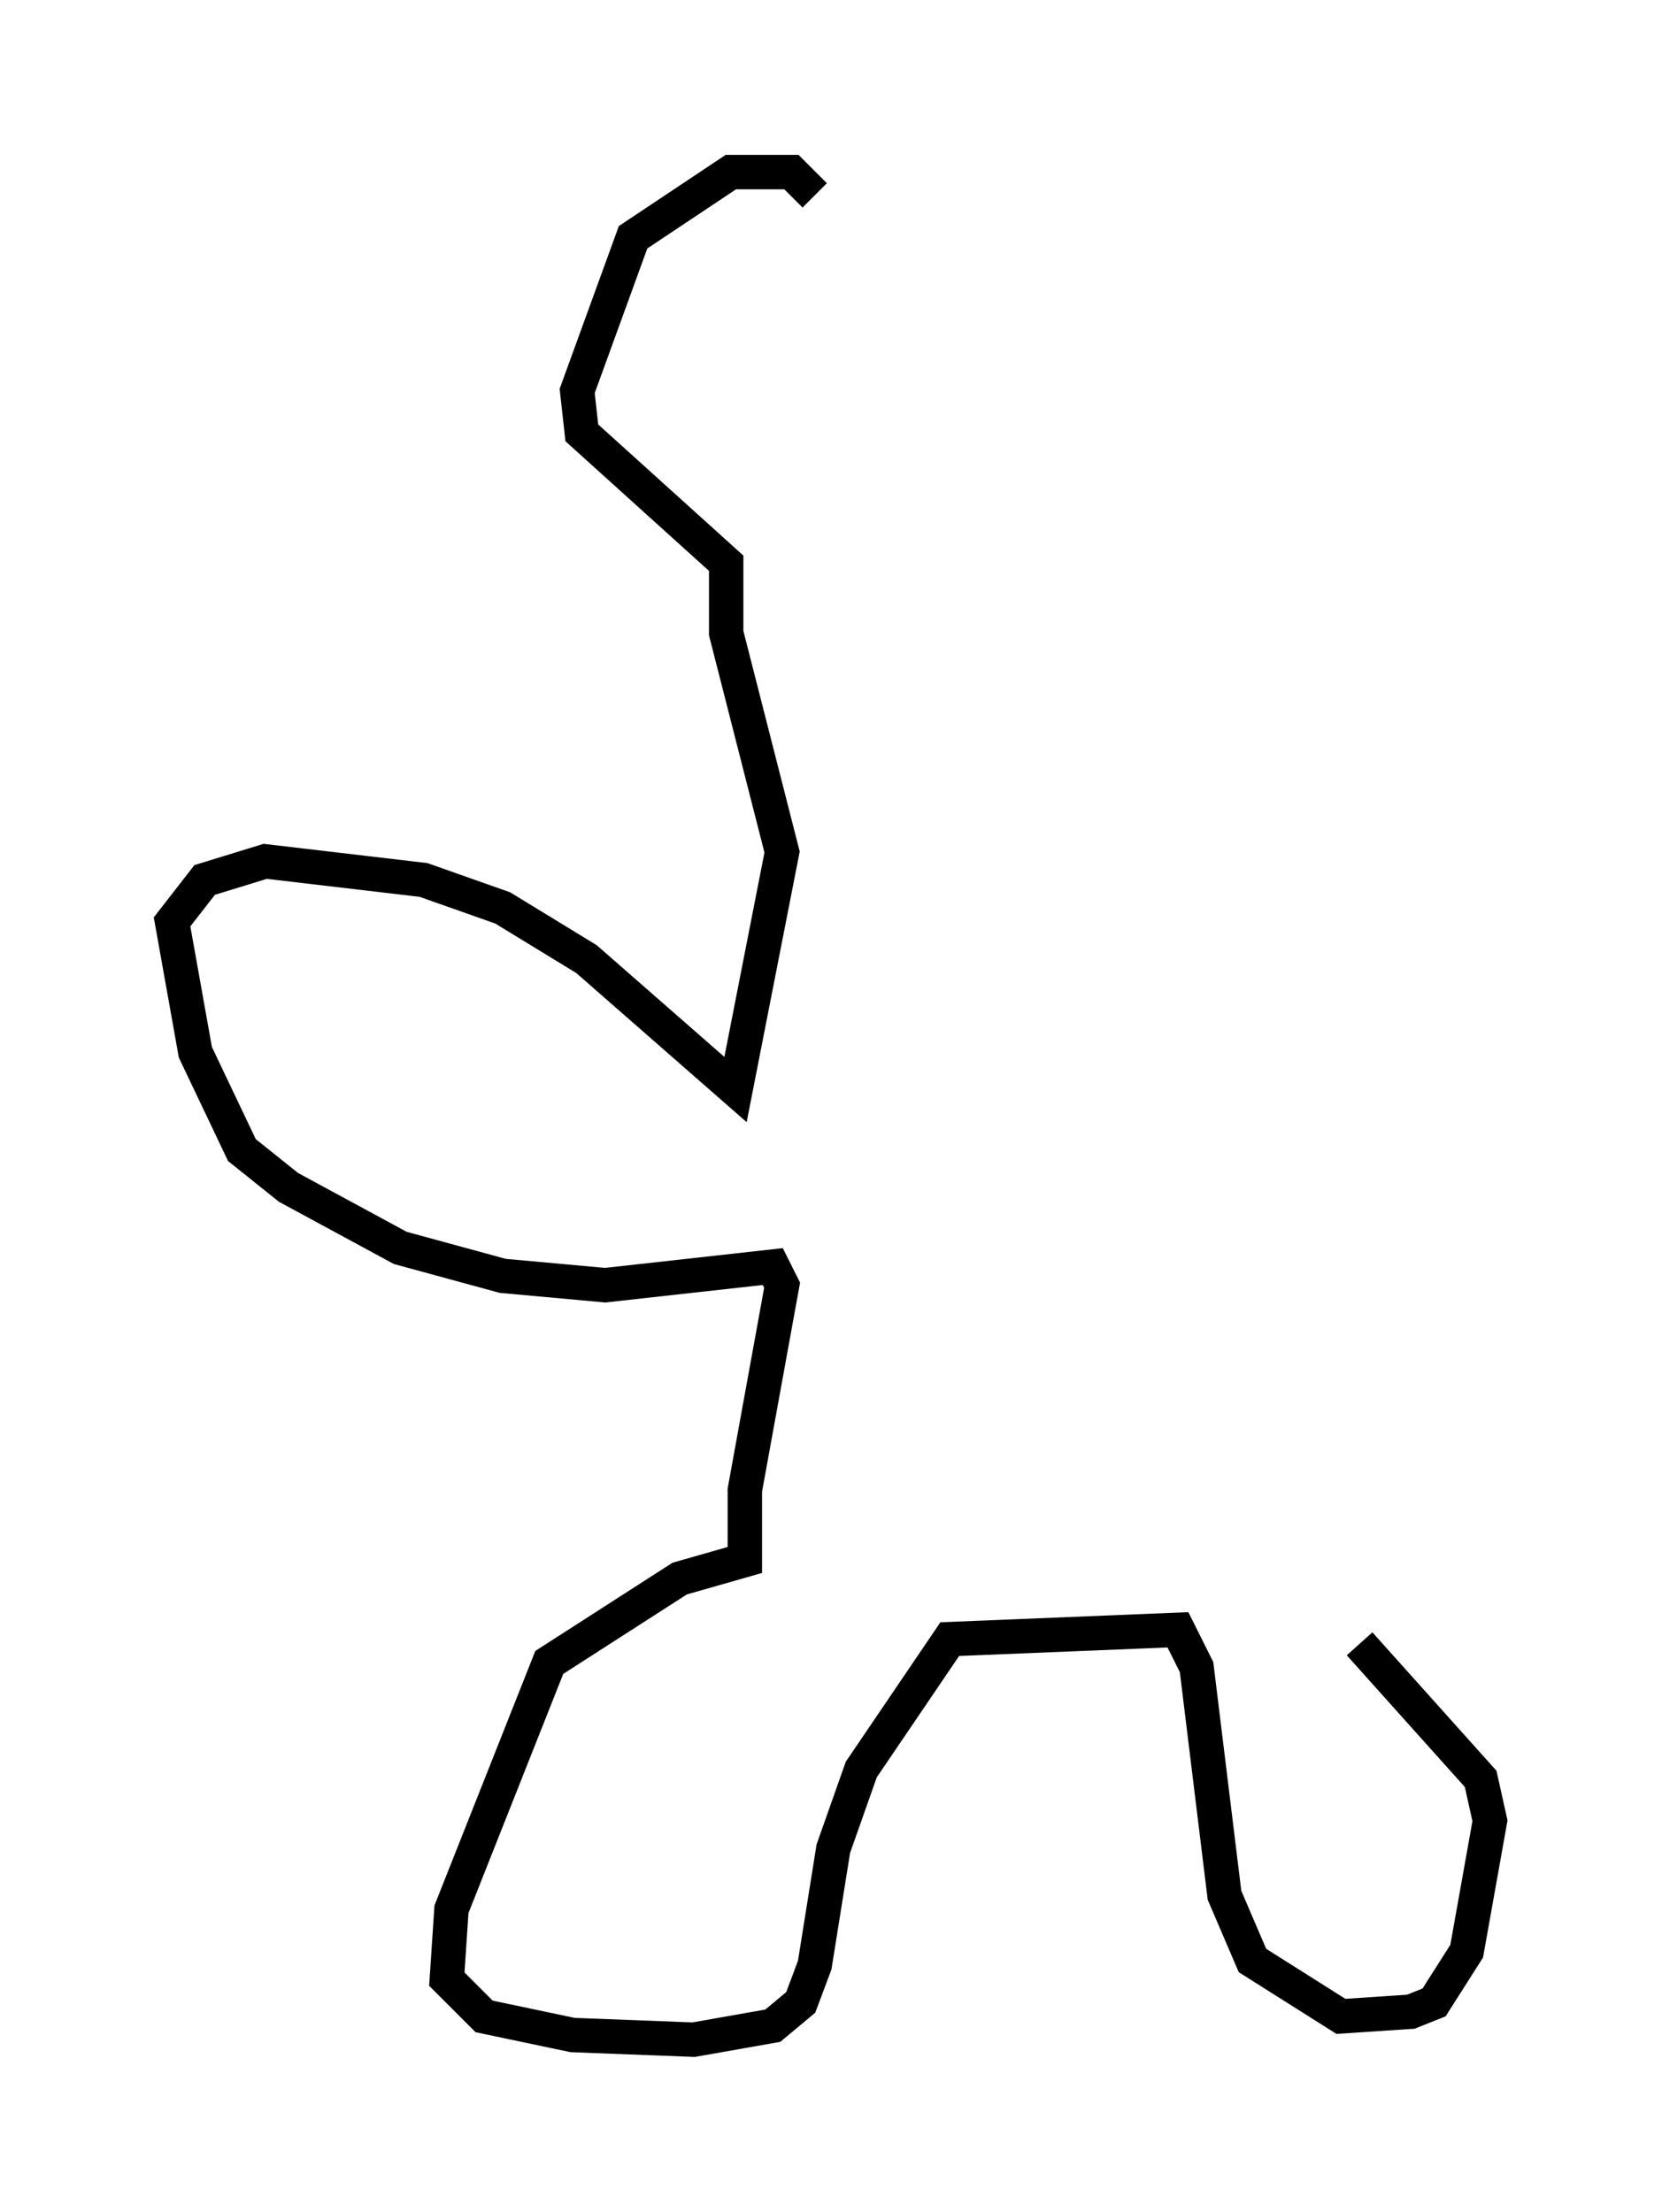 <?xml version="1.0" encoding="utf-8" ?>
<svg baseProfile="full" height="64.262" version="1.1" width="48.295" xmlns="http://www.w3.org/2000/svg" xmlns:ev="http://www.w3.org/2001/xml-events" xmlns:xlink="http://www.w3.org/1999/xlink"><defs /><rect fill="white" height="64.262" width="48.295" x="0" y="0" /><path d="M24.08, 10.819 m-0.406, -5.142 l-0.677, -0.677 -1.759, 0.0 l-2.842, 1.894 -1.624, 4.465 l0.135, 1.218 4.195, 3.789 l0.0, 2.03 1.624, 6.36 l-1.353, 6.901 -4.33, -3.789 l-2.436, -1.488 -2.3, -0.812 l-4.601, -0.541 -1.759, 0.541 l-0.947, 1.218 0.677, 3.789 l1.353, 2.842 1.353, 1.083 l3.248, 1.759 2.977, 0.812 l2.977, 0.271 4.871, -0.541 l0.271, 0.541 -1.083, 5.954 l0.0, 2.03 -1.894, 0.541 l-3.789, 2.436 -2.842, 7.172 l-0.135, 2.03 1.083, 1.083 l2.571, 0.541 3.518, 0.135 l2.3, -0.406 0.812, -0.677 l0.406, -1.083 0.541, -3.383 l0.812, -2.3 2.571, -3.789 l6.631, -0.271 0.541, 1.083 l0.812, 6.631 0.812, 1.894 l2.571, 1.624 2.03, -0.135 l0.677, -0.271 0.947, -1.488 l0.677, -3.789 -0.271, -1.218 l-3.518, -3.924 " fill="none" stroke="black" stroke-width="1" /></svg>